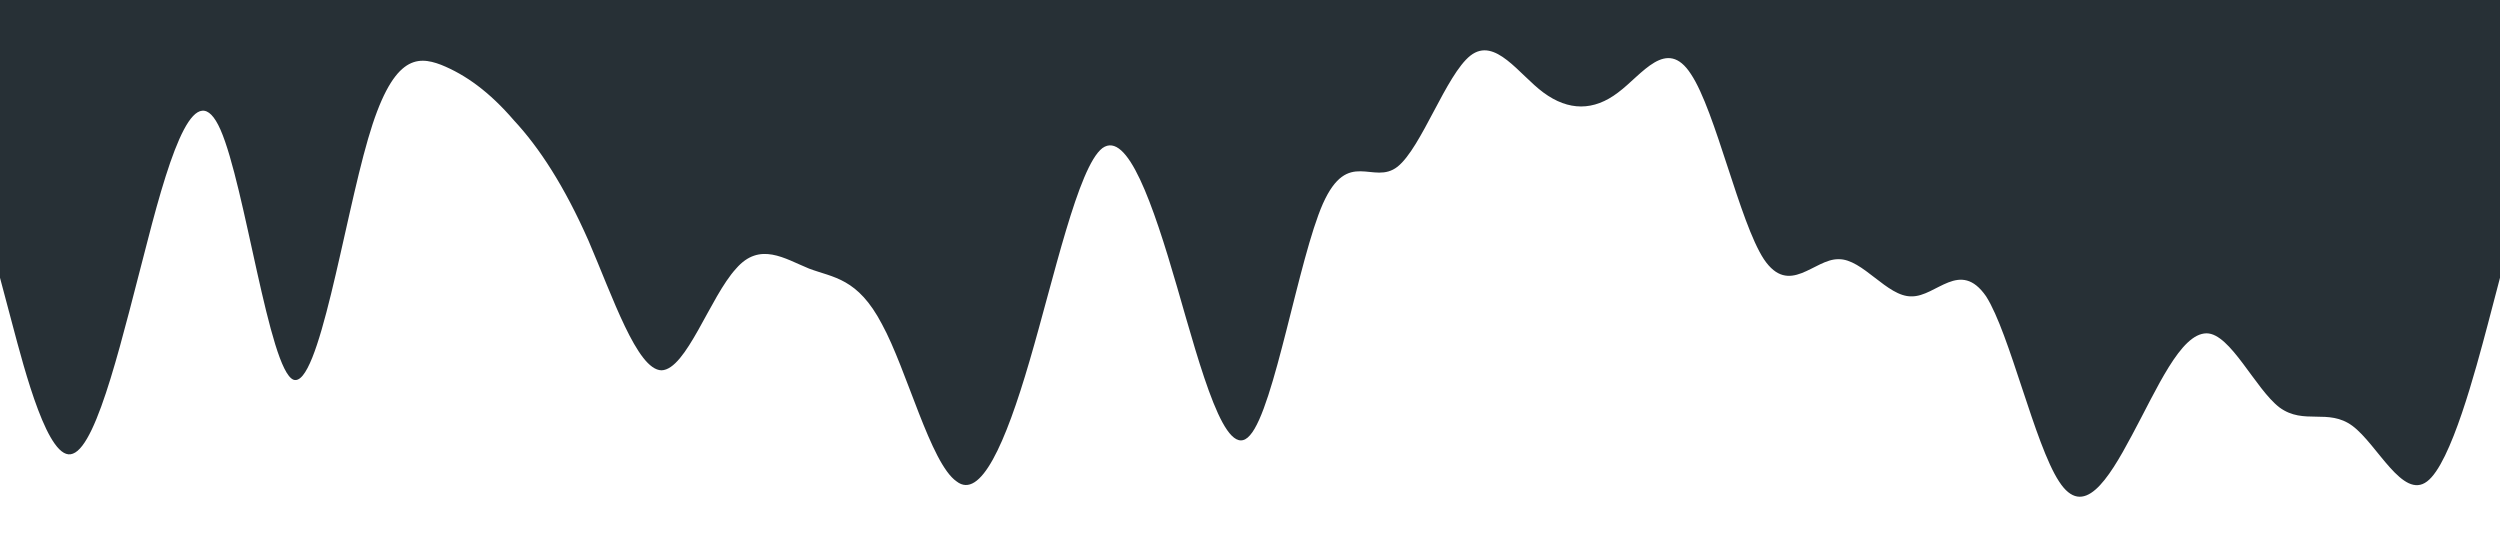 <?xml version="1.0" standalone="no"?><svg xmlns="http://www.w3.org/2000/svg" viewBox="0 0 1440 320"><path fill="#273036" fill-opacity="1" d="M0,160L7.1,186.7C14.1,213,28,267,42,261.3C56.5,256,71,192,85,138.7C98.8,85,113,43,127,74.7C141.2,107,155,213,169,218.7C183.5,224,198,128,212,80C225.9,32,240,32,254,37.3C268.2,43,282,53,296,69.3C310.6,85,325,107,339,138.7C352.9,171,367,213,381,213.3C395.3,213,409,171,424,154.7C437.6,139,452,149,466,154.7C480,160,494,160,508,186.7C522.4,213,536,267,551,277.3C564.7,288,579,256,593,208C607.1,160,621,96,635,85.3C649.4,75,664,117,678,165.3C691.8,213,706,267,720,250.7C734.1,235,748,149,762,117.3C776.5,85,791,107,805,96C818.8,85,833,43,847,32C861.2,21,875,43,889,53.3C903.5,64,918,64,932,53.3C945.9,43,960,21,974,42.7C988.2,64,1002,128,1016,149.3C1030.6,171,1045,149,1059,149.3C1072.9,149,1087,171,1101,170.7C1115.3,171,1129,149,1144,170.7C1157.6,192,1172,256,1186,277.3C1200,299,1214,277,1228,250.7C1242.4,224,1256,192,1271,192C1284.7,192,1299,224,1313,234.7C1327.1,245,1341,235,1355,245.3C1369.4,256,1384,288,1398,277.3C1411.8,267,1426,213,1433,186.7L1440,160L1440,0L1432.9,0C1425.9,0,1412,0,1398,0C1383.5,0,1369,0,1355,0C1341.2,0,1327,0,1313,0C1298.8,0,1285,0,1271,0C1256.5,0,1242,0,1228,0C1214.1,0,1200,0,1186,0C1171.8,0,1158,0,1144,0C1129.4,0,1115,0,1101,0C1087.1,0,1073,0,1059,0C1044.7,0,1031,0,1016,0C1002.4,0,988,0,974,0C960,0,946,0,932,0C917.6,0,904,0,889,0C875.3,0,861,0,847,0C832.9,0,819,0,805,0C790.6,0,776,0,762,0C748.2,0,734,0,720,0C705.9,0,692,0,678,0C663.5,0,649,0,635,0C621.2,0,607,0,593,0C578.8,0,565,0,551,0C536.5,0,522,0,508,0C494.1,0,480,0,466,0C451.8,0,438,0,424,0C409.4,0,395,0,381,0C367.1,0,353,0,339,0C324.7,0,311,0,296,0C282.4,0,268,0,254,0C240,0,226,0,212,0C197.6,0,184,0,169,0C155.3,0,141,0,127,0C112.9,0,99,0,85,0C70.6,0,56,0,42,0C28.2,0,14,0,7,0L0,0Z"></path></svg>